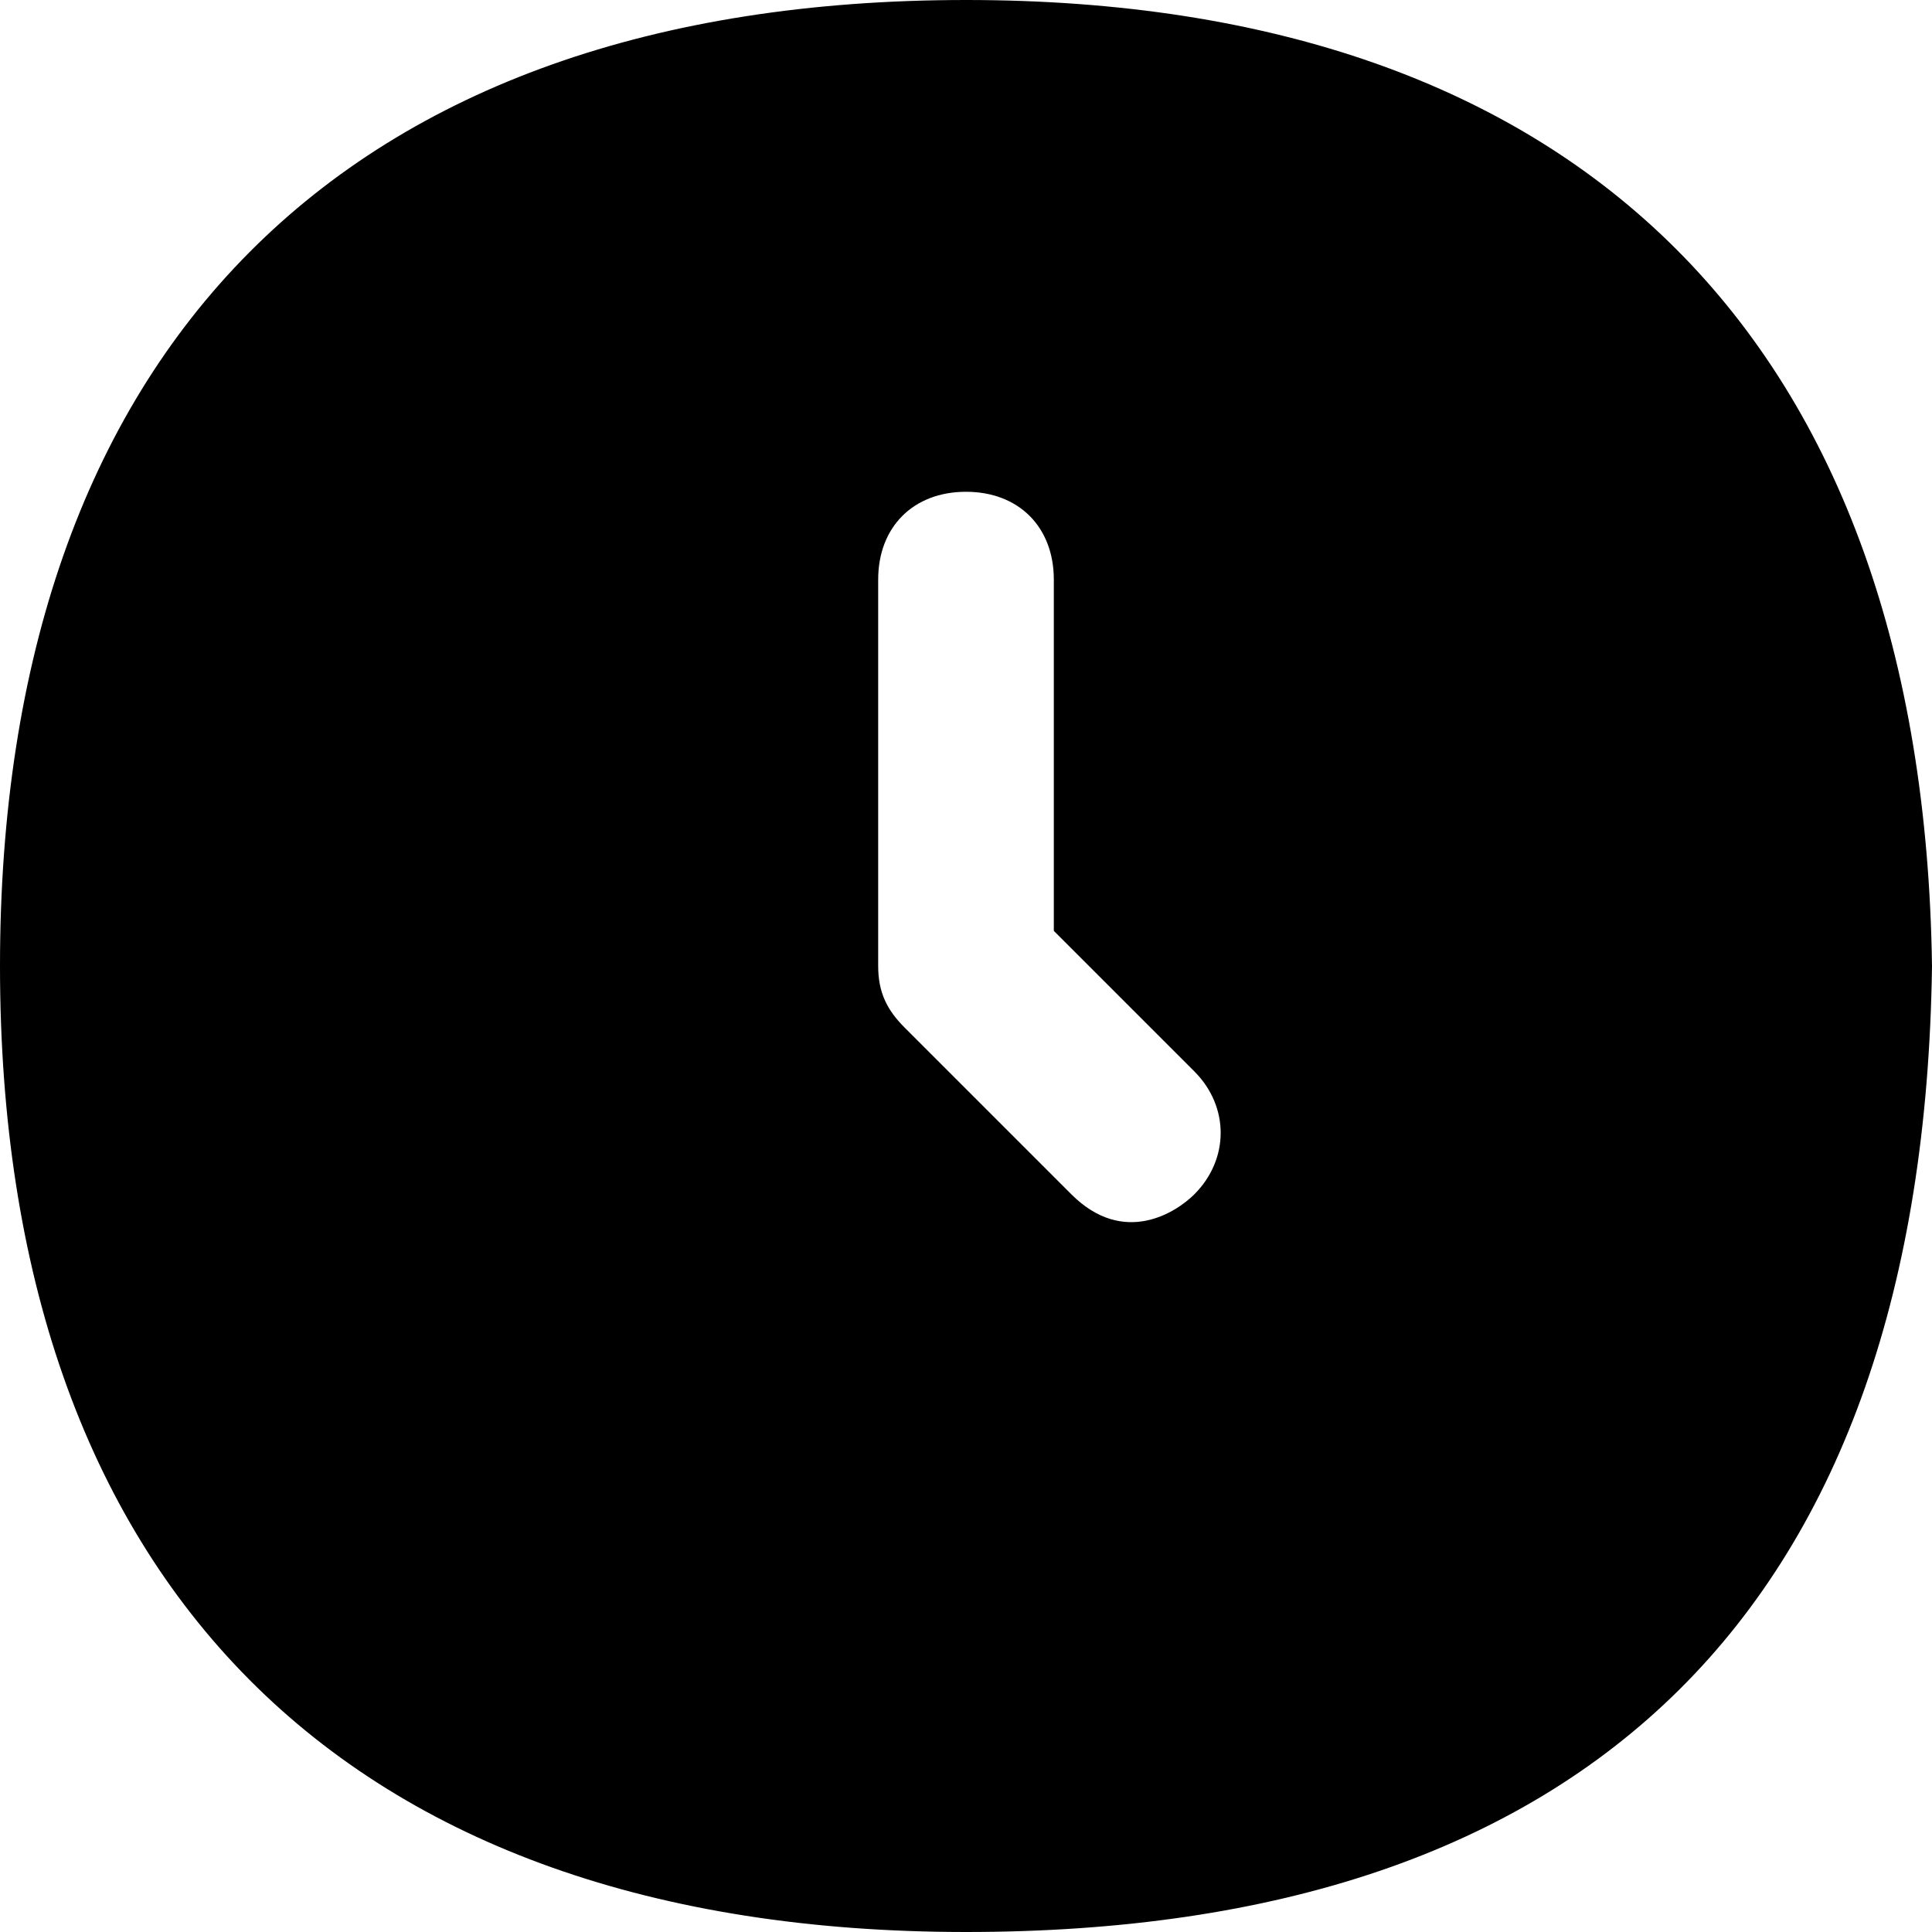 <?xml version="1.0" encoding="UTF-8"?><svg id="a" xmlns="http://www.w3.org/2000/svg" width="22" height="22" viewBox="0 0 22 22"><path d="M11,0C3.9,0,0,4,0,11s3.9,11,11,11,10.9-3.7,11-11c-.1-7.1-4-11-11-11Zm2.6,13.6c-.2,.2-.8,.6-1.4,0l-1.9-1.9c-.2-.2-.3-.4-.3-.7V6.6c0-.6,.4-1,1-1s1,.4,1,1v4l1.6,1.6c.4,.4,.4,1,0,1.4Z" /></svg>